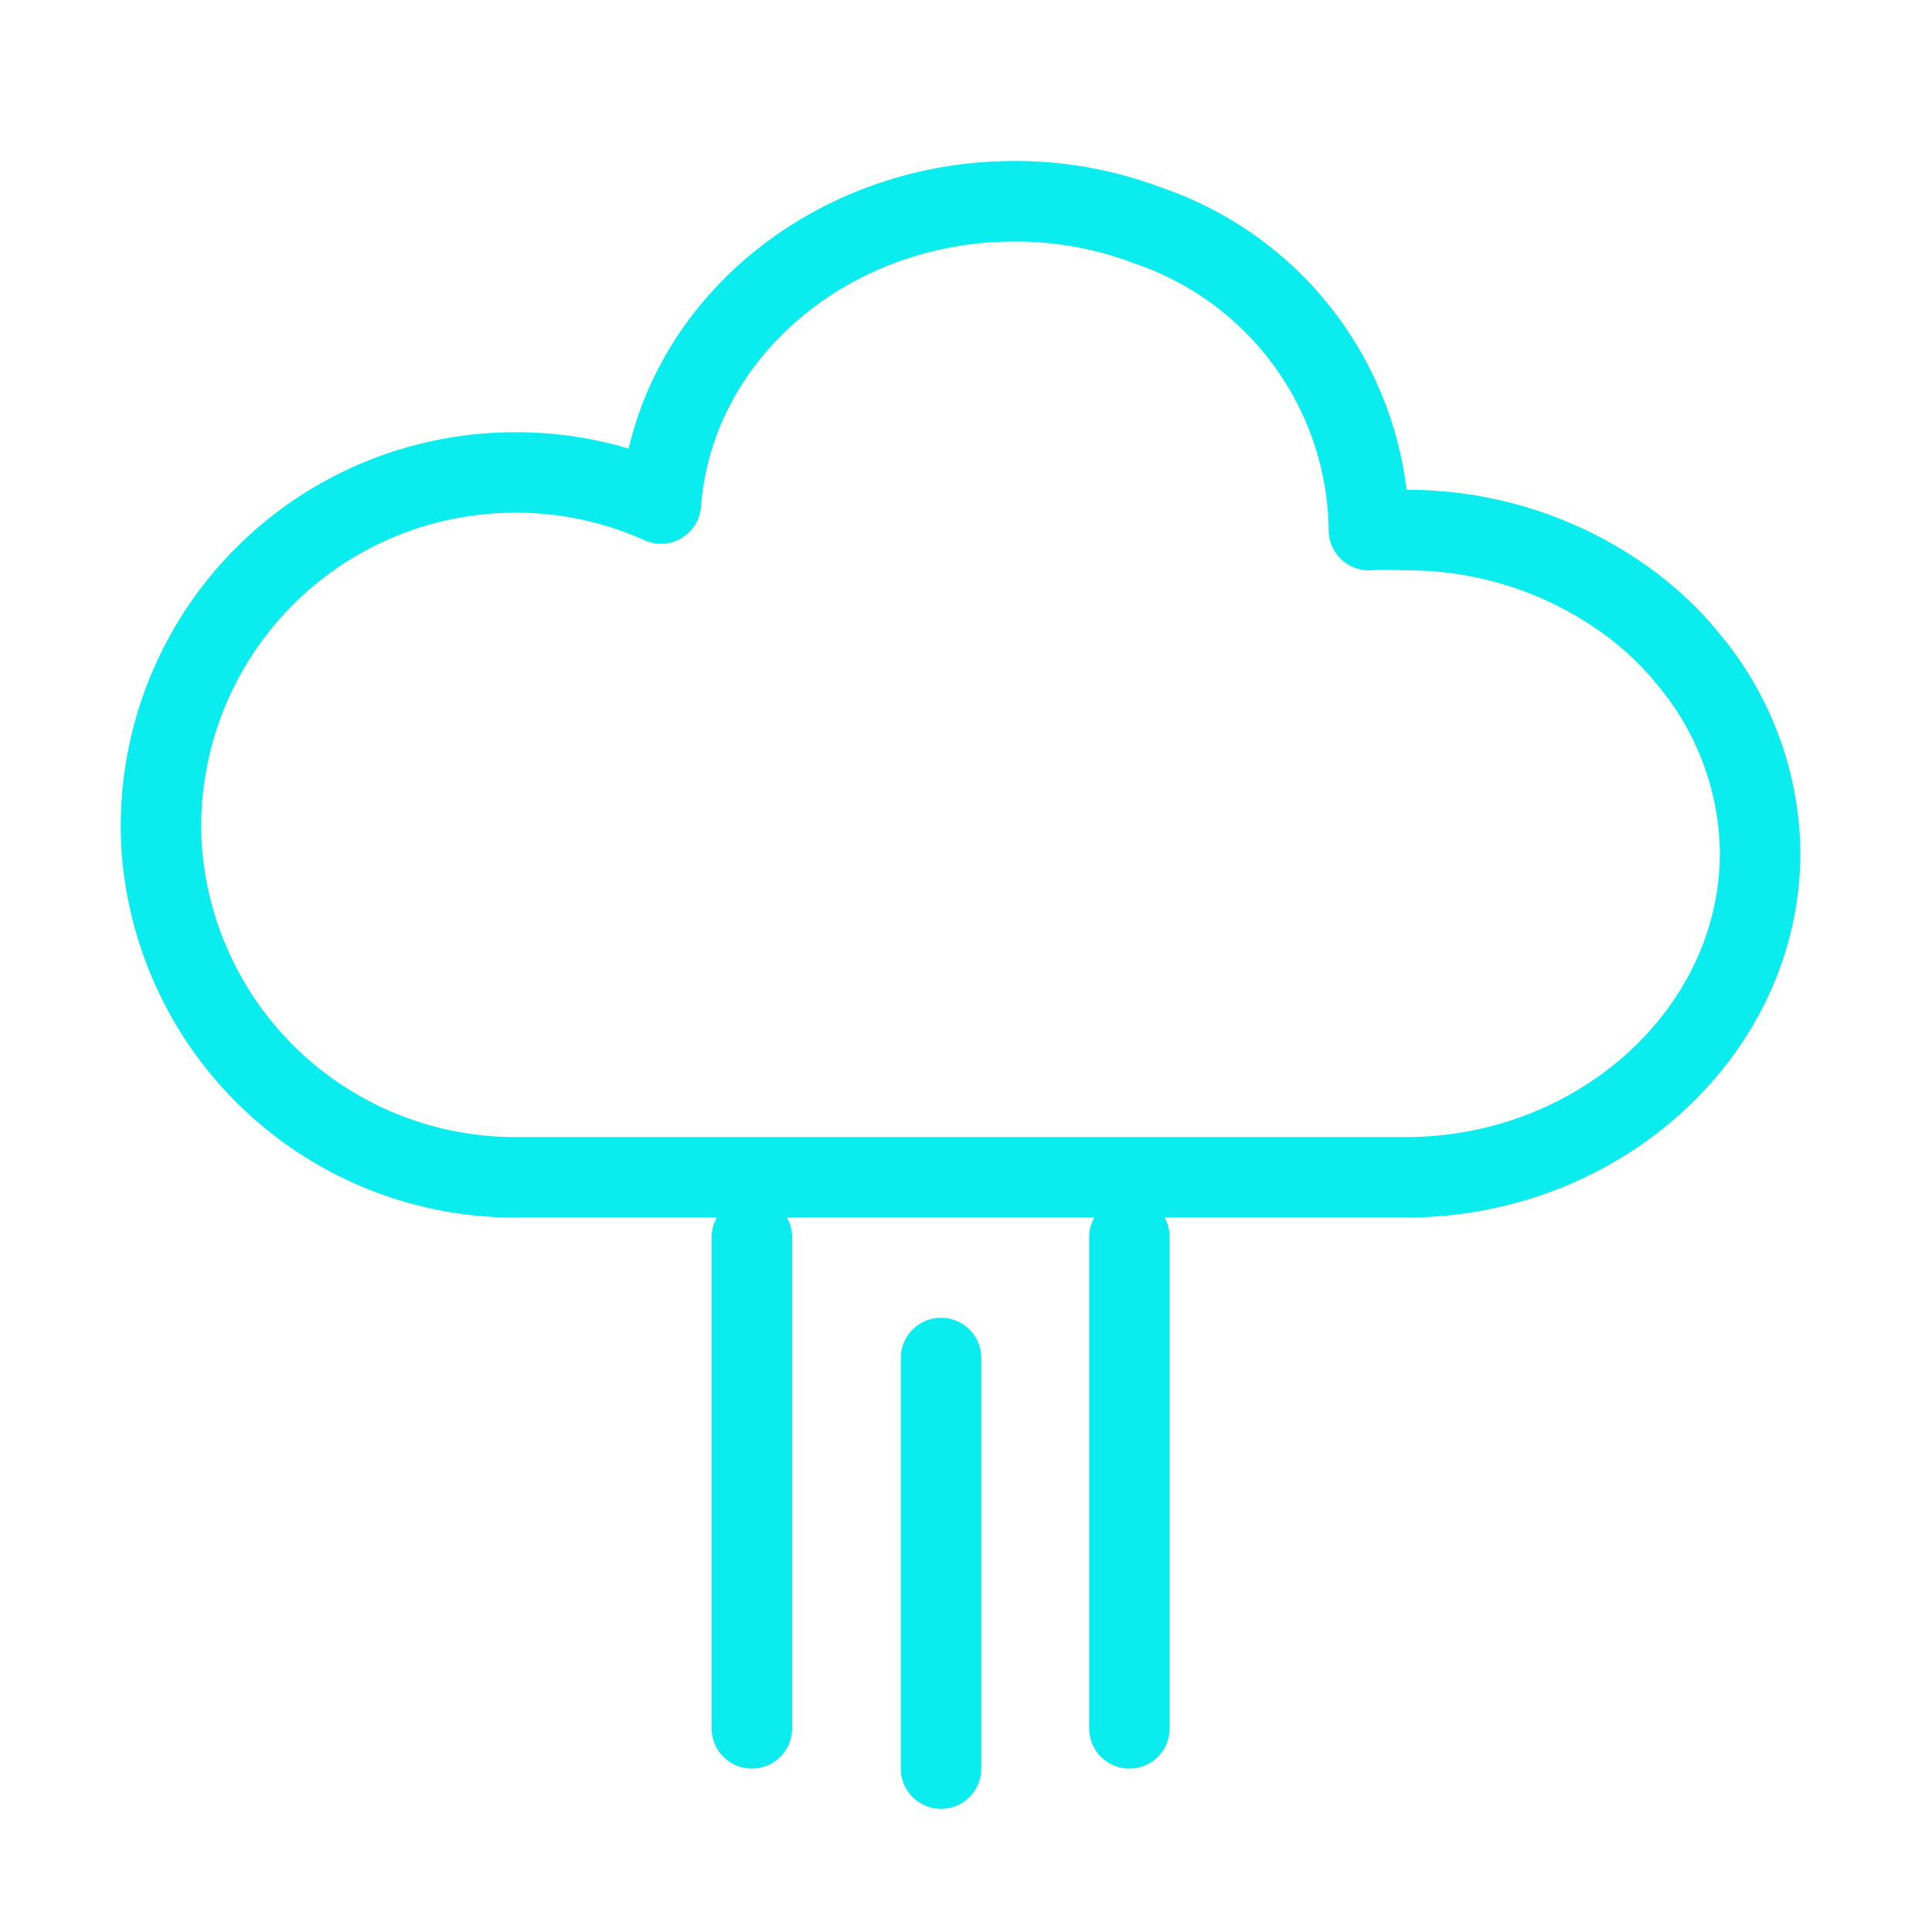 <svg xmlns="http://www.w3.org/2000/svg" width="48" height="48" viewBox="0 0 48 48">
  <g id="ic_weather_25" transform="translate(476 881)">
    <rect id="Rectangle_7" data-name="Rectangle 7" width="48" height="48" transform="translate(-476 -881)" fill="#ffd2d2" opacity="0"/>
    <g id="Group_41" data-name="Group 41" transform="translate(26.76 -10.82)">
      <path id="Path_173" data-name="Path 173" d="M393.87,673c0,4.45-4,8.07-8.8,8.07H362.95a8.8,8.8,0,0,1-8.73-7.58,7.9,7.9,0,0,1-.08-1.18,8.79,8.79,0,0,1,8.81-8.75,8.679,8.679,0,0,1,3.61.77c.31-4.2,4.14-7.51,8.79-7.51a9.281,9.281,0,0,1,3.33.61,8.09,8.09,0,0,1,5.47,7.46v.1a8.891,8.891,0,0,1,.91,0,9.28,9.28,0,0,1,5.48,1.75,8,8,0,0,1,1.59,1.51,7.6,7.6,0,0,1,1.74,4.75Z" transform="translate(-852.9 -1522)" fill="none" stroke="#0aeced" stroke-linecap="round" stroke-linejoin="round" stroke-width="2"/>
      <line id="Line_267" data-name="Line 267" y2="10.2" transform="translate(-479.38 -836.44)" fill="none" stroke="#0aeced" stroke-linecap="round" stroke-linejoin="round" stroke-width="2"/>
      <line id="Line_268" data-name="Line 268" y2="12.2" transform="translate(-474.7 -839.44)" fill="none" stroke="#0aeced" stroke-linecap="round" stroke-linejoin="round" stroke-width="2"/>
      <line id="Line_269" data-name="Line 269" y2="12.2" transform="translate(-484.08 -839.44)" fill="none" stroke="#0aeced" stroke-linecap="round" stroke-linejoin="round" stroke-width="2"/>
    </g>
  </g>
</svg>

